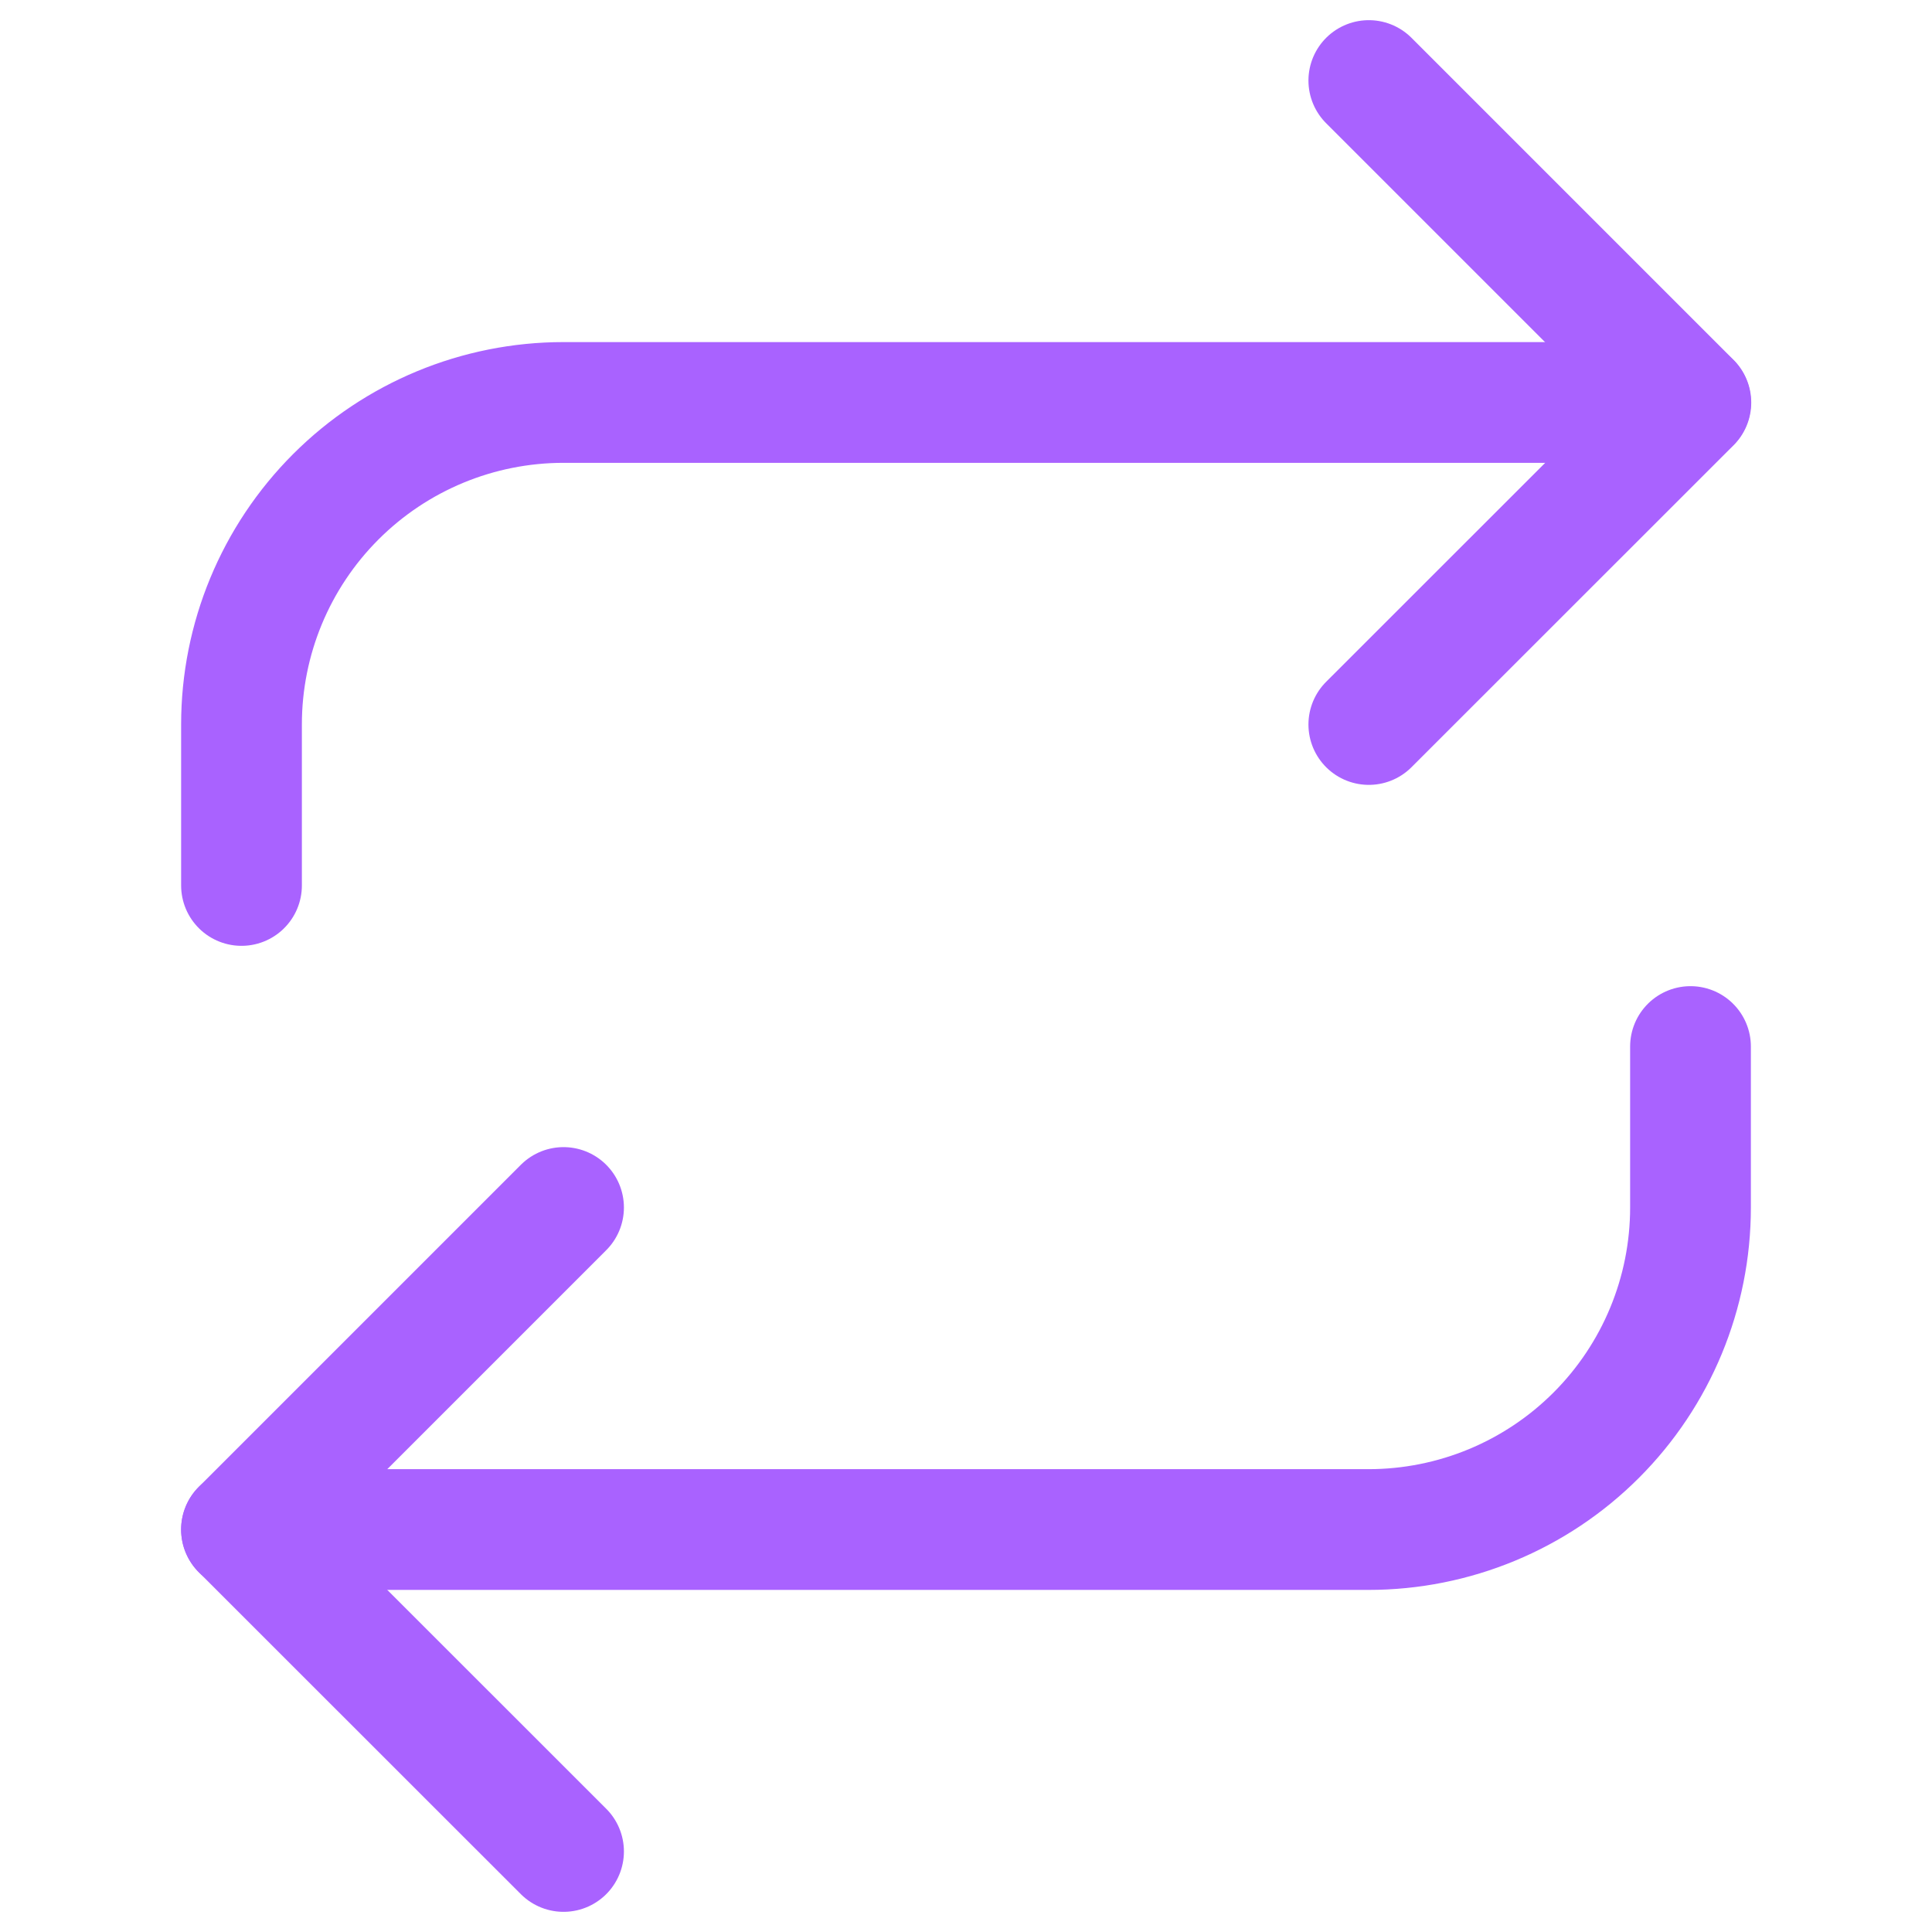 <svg width="16" height="16" viewBox="0 0 16 16" fill="none" xmlns="http://www.w3.org/2000/svg">
<path d="M11.336 0.667L14.003 3.334L11.336 6" stroke="#A962FF" stroke-linecap="round" stroke-linejoin="round"/>
<path d="M2 7.333V6C2 5.292 2.281 4.614 2.781 4.114C3.281 3.614 3.959 3.333 4.667 3.333H14" stroke="#A962FF" stroke-linecap="round" stroke-linejoin="round"/>
<path d="M4.667 15.333L2 12.667L4.667 10" stroke="#A962FF" stroke-linecap="round" stroke-linejoin="round"/>
<path d="M14 8.667V10C14 10.708 13.719 11.386 13.219 11.886C12.719 12.386 12.041 12.667 11.333 12.667H2" stroke="#A962FF" stroke-linecap="round" stroke-linejoin="round"/>
</svg>
